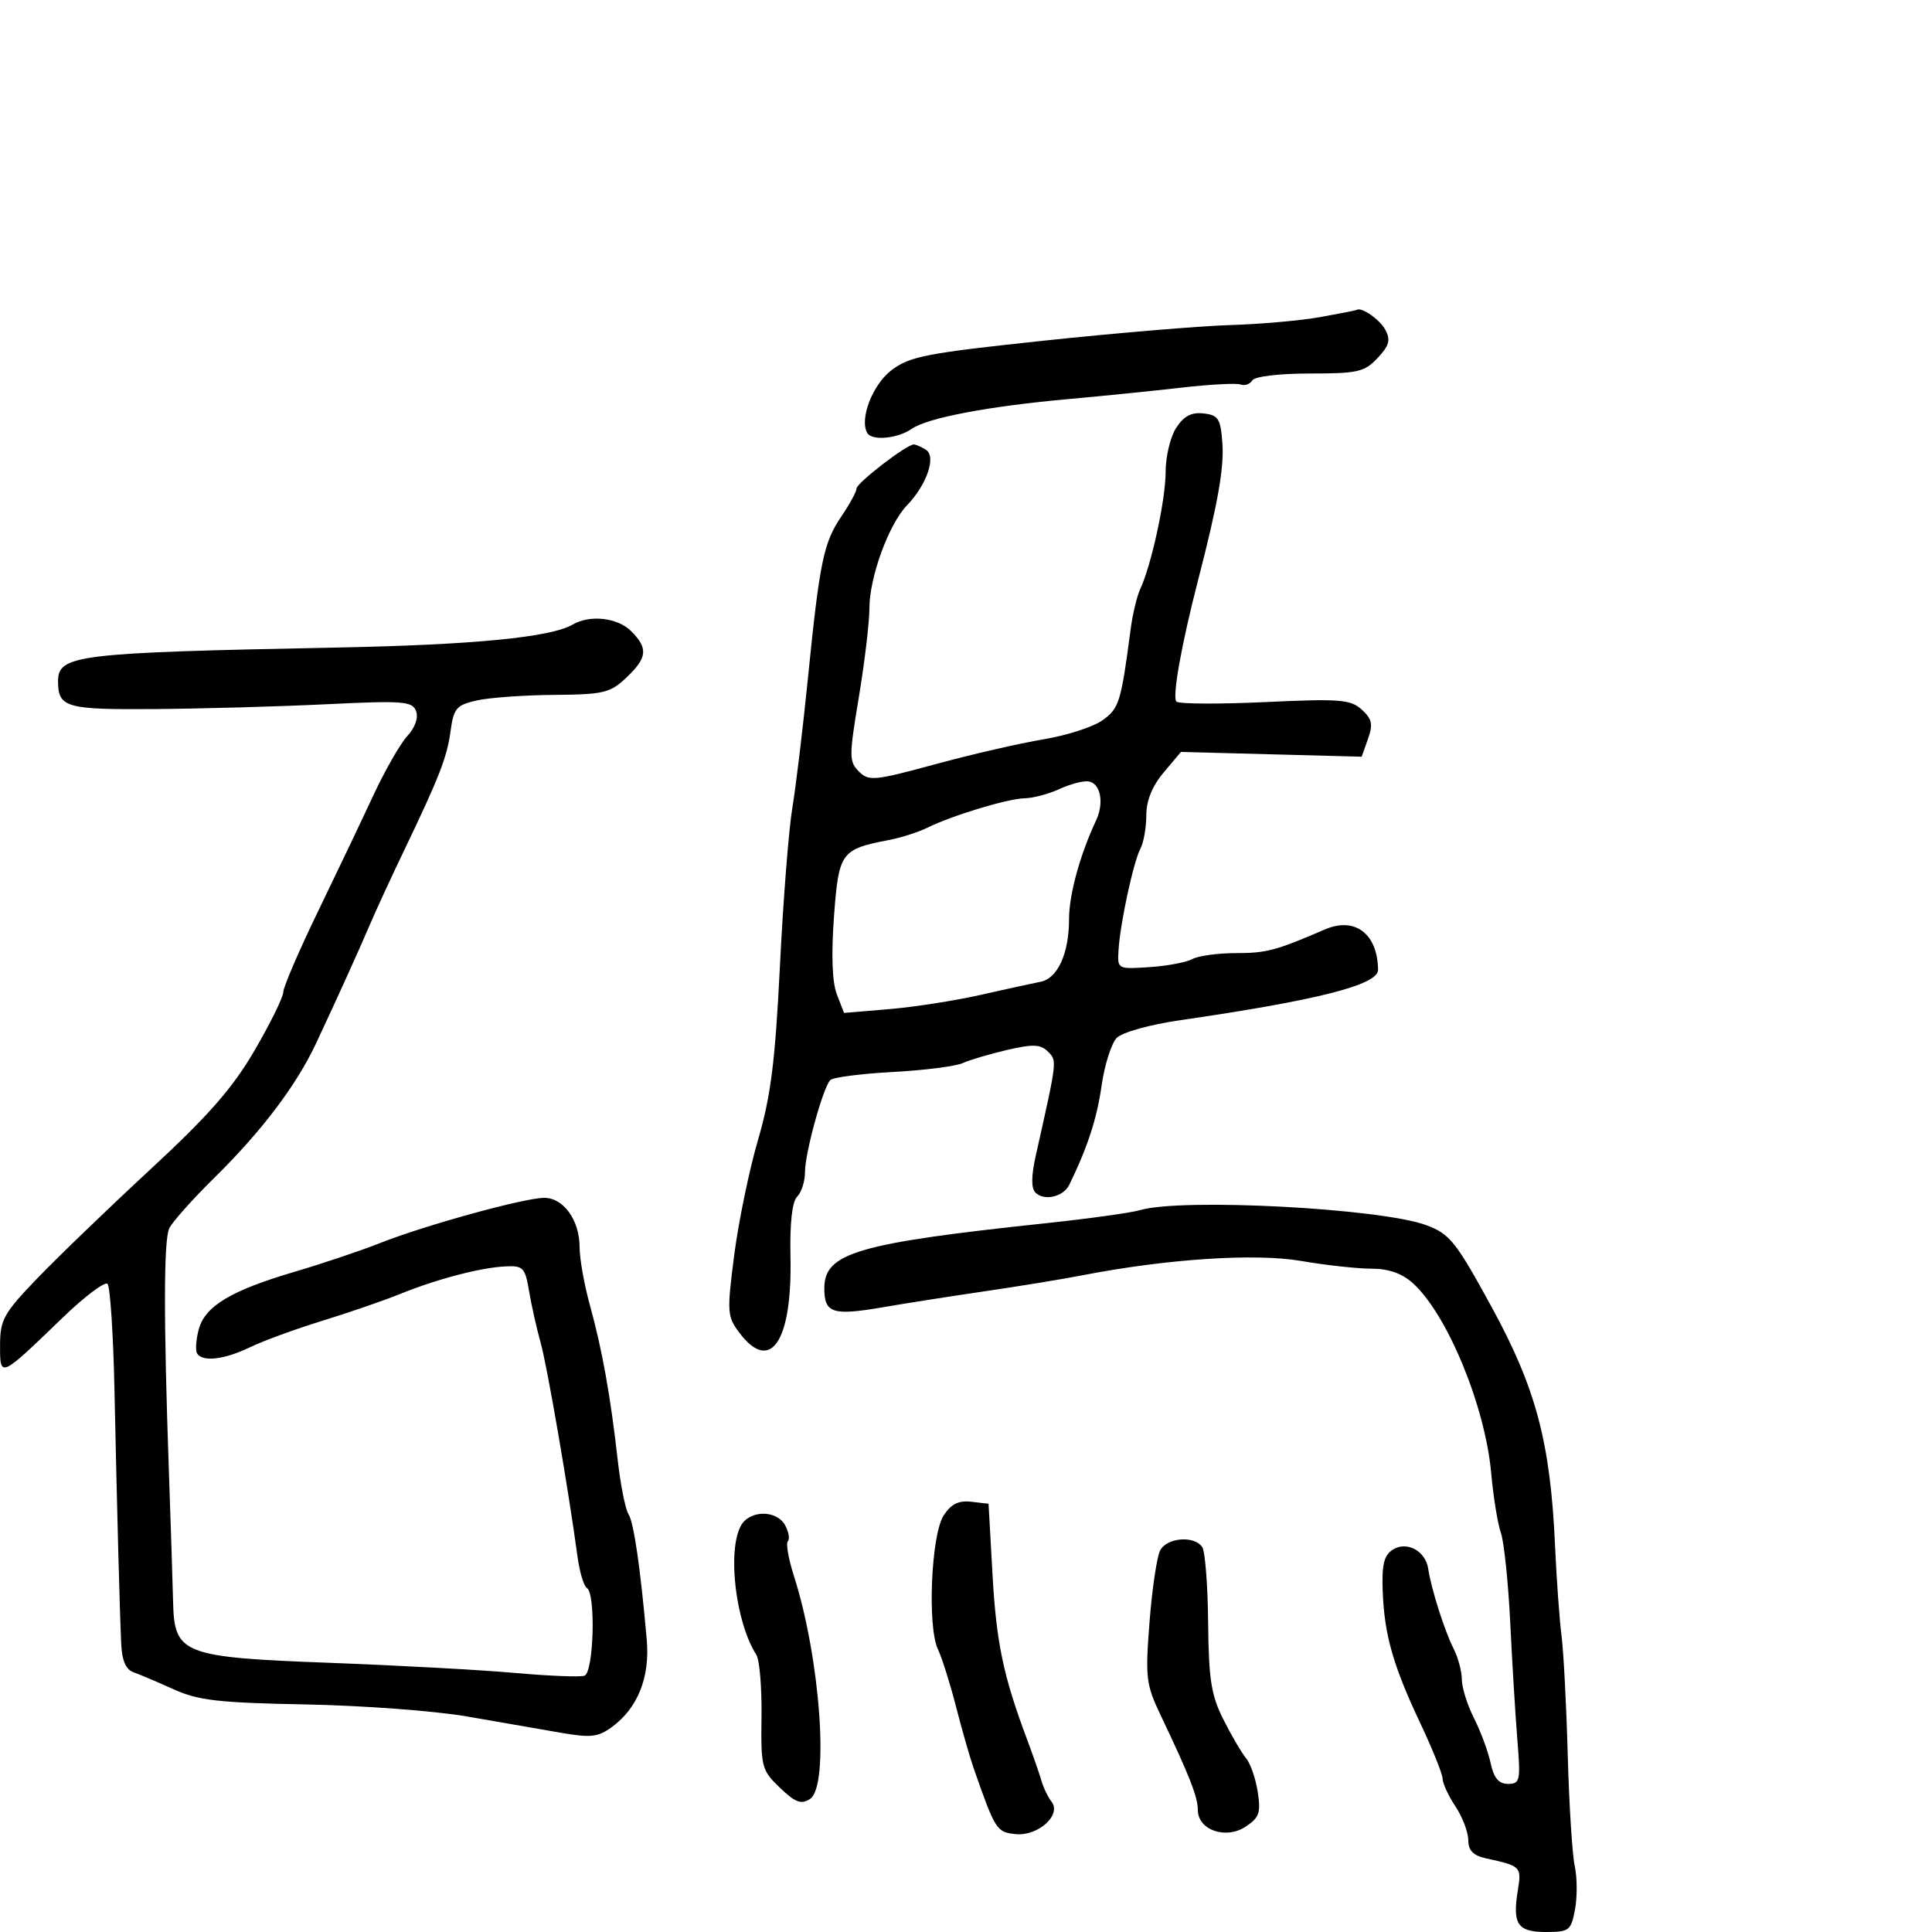 <svg xmlns="http://www.w3.org/2000/svg" width="300" height="300" viewBox="0 0 300 300" version="1.1">
	<path d="M 205 49.236 C 201.975 49.779, 195.675 50.338, 191 50.478 C 186.325 50.619, 173.295 51.710, 162.045 52.905 C 143.796 54.842, 141.246 55.337, 138.414 57.498 C 135.473 59.741, 133.419 65.103, 134.678 67.250 C 135.399 68.479, 139.409 68.102, 141.548 66.604 C 144.007 64.882, 153.457 63.087, 166 61.959 C 171.225 61.489, 179.100 60.692, 183.500 60.188 C 187.900 59.684, 192.017 59.466, 192.649 59.704 C 193.281 59.942, 194.095 59.656, 194.458 59.068 C 194.840 58.450, 198.601 58, 203.385 58 C 210.823 58, 211.878 57.759, 213.911 55.594 C 215.725 53.664, 215.962 52.798, 215.113 51.212 C 214.254 49.606, 211.371 47.604, 210.668 48.125 C 210.576 48.193, 208.025 48.694, 205 49.236 M 182.649 66.413 C 181.742 67.797, 181 70.876, 181 73.255 C 181 77.578, 178.800 87.727, 177.044 91.500 C 176.532 92.600, 175.863 95.412, 175.557 97.750 C 174.072 109.081, 173.779 110.021, 171.144 111.876 C 169.690 112.899, 165.575 114.219, 162 114.808 C 158.425 115.397, 150.891 117.131, 145.259 118.663 C 135.736 121.251, 134.902 121.330, 133.365 119.794 C 131.830 118.259, 131.830 117.444, 133.357 108.277 C 134.260 102.852, 135 96.632, 135.001 94.456 C 135.002 89.624, 138.002 81.411, 140.846 78.456 C 143.913 75.270, 145.414 70.879, 143.789 69.848 C 143.080 69.399, 142.230 69.024, 141.900 69.015 C 140.806 68.987, 133 74.997, 133 75.867 C 133 76.337, 131.948 78.271, 130.662 80.165 C 127.875 84.273, 127.278 87.168, 125.434 105.500 C 124.660 113.200, 123.576 122.200, 123.025 125.500 C 122.474 128.800, 121.611 139.825, 121.106 150 C 120.371 164.837, 119.697 170.183, 117.706 177 C 116.340 181.675, 114.677 189.719, 114.010 194.876 C 112.872 203.678, 112.917 204.413, 114.755 206.876 C 119.613 213.390, 123.027 208.378, 122.744 195.145 C 122.633 189.899, 123.001 186.599, 123.786 185.814 C 124.454 185.146, 125 183.422, 125 181.982 C 125 179.042, 127.782 168.921, 128.921 167.720 C 129.327 167.291, 133.674 166.725, 138.580 166.462 C 143.486 166.199, 148.400 165.575, 149.500 165.075 C 150.600 164.576, 153.709 163.655, 156.410 163.029 C 160.410 162.102, 161.578 162.149, 162.714 163.286 C 164.162 164.734, 164.190 164.491, 160.857 179.336 C 160.127 182.585, 160.102 184.502, 160.779 185.179 C 162.130 186.530, 165.109 185.860, 166.021 184 C 168.853 178.228, 170.326 173.716, 171.054 168.589 C 171.516 165.338, 172.582 161.990, 173.423 161.149 C 174.281 160.291, 178.583 159.093, 183.226 158.421 C 204.611 155.322, 214.016 152.928, 213.986 150.589 C 213.916 144.982, 210.386 142.310, 205.715 144.329 C 198.132 147.607, 196.652 148, 191.887 148 C 189.127 148, 186.087 148.418, 185.133 148.929 C 184.178 149.440, 181.170 150.003, 178.448 150.179 C 173.511 150.499, 173.500 150.494, 173.687 147.500 C 173.948 143.313, 175.994 133.848, 177.088 131.764 C 177.590 130.809, 178 128.481, 178 126.590 C 178 124.319, 178.912 122.070, 180.690 119.957 L 183.379 116.760 197.411 117.130 L 211.443 117.500 212.422 114.728 C 213.224 112.460, 213.047 111.635, 211.451 110.184 C 209.715 108.607, 208.067 108.478, 196.500 109.017 C 189.350 109.350, 183.136 109.321, 182.690 108.952 C 181.973 108.357, 183.427 100.176, 186.059 90 C 189.101 78.239, 190.088 72.675, 189.812 68.837 C 189.536 65.006, 189.196 64.465, 186.899 64.198 C 185.023 63.980, 183.839 64.597, 182.649 66.413 M 88.929 96.980 C 85.545 98.960, 73.553 100.131, 52.388 100.549 C 11.596 101.355, 8.976 101.676, 9.015 105.872 C 9.053 109.872, 10.276 110.214, 24.124 110.103 C 31.481 110.043, 43.452 109.706, 50.726 109.353 C 62.596 108.777, 64.019 108.885, 64.603 110.407 C 64.999 111.440, 64.468 112.961, 63.242 114.301 C 62.135 115.510, 59.765 119.650, 57.974 123.500 C 56.184 127.350, 52.307 135.481, 49.359 141.570 C 46.412 147.658, 43.992 153.283, 43.982 154.070 C 43.972 154.856, 41.971 158.920, 39.534 163.101 C 36.115 168.968, 32.420 173.186, 23.331 181.601 C 16.855 187.595, 8.961 195.200, 5.789 198.500 C 0.568 203.932, 0.021 204.914, 0.011 208.872 C -0.002 214.026, -0.055 214.049, 9.723 204.616 C 13.145 201.314, 16.282 198.949, 16.694 199.360 C 17.105 199.772, 17.592 207.172, 17.774 215.804 C 18.174 234.691, 18.585 250.140, 18.824 255.281 C 18.945 257.874, 19.550 259.256, 20.750 259.679 C 21.712 260.018, 24.525 261.210, 27 262.329 C 30.803 264.048, 33.978 264.410, 47.500 264.665 C 56.300 264.831, 67.550 265.670, 72.500 266.528 C 77.450 267.386, 83.975 268.520, 87 269.047 C 91.719 269.870, 92.855 269.747, 95 268.182 C 99.028 265.243, 100.942 260.459, 100.427 254.617 C 99.439 243.403, 98.425 236.432, 97.587 235.108 C 97.103 234.343, 96.346 230.518, 95.906 226.608 C 94.795 216.743, 93.493 209.497, 91.608 202.701 C 90.724 199.512, 90 195.450, 90 193.674 C 90 189.479, 87.514 186, 84.515 186 C 81.441 186, 66.055 190.237, 59 193.027 C 55.975 194.223, 50.056 196.214, 45.847 197.452 C 35.866 200.387, 31.830 202.806, 30.860 206.431 C 30.434 208.025, 30.317 209.705, 30.602 210.164 C 31.442 211.525, 34.839 211.125, 38.834 209.194 C 40.889 208.201, 45.930 206.357, 50.036 205.095 C 54.141 203.834, 59.566 201.965, 62.090 200.942 C 67.875 198.598, 74.620 196.830, 78.491 196.644 C 81.237 196.512, 81.538 196.829, 82.156 200.500 C 82.526 202.700, 83.334 206.300, 83.951 208.500 C 84.968 212.125, 88.231 231.059, 89.685 241.773 C 90.004 244.123, 90.656 246.287, 91.133 246.582 C 92.539 247.451, 92.194 259.721, 90.750 260.206 C 90.063 260.437, 85.225 260.244, 80 259.776 C 74.775 259.309, 61.928 258.605, 51.450 258.213 C 28.282 257.346, 27.069 256.878, 26.877 248.727 C 26.809 245.852, 26.516 236.750, 26.227 228.500 C 25.398 204.871, 25.414 192.645, 26.276 190.748 C 26.714 189.785, 29.928 186.185, 33.418 182.748 C 40.672 175.605, 46.035 168.502, 49.084 162 C 52.384 154.963, 55.601 147.865, 57.469 143.500 C 58.410 141.300, 60.692 136.350, 62.539 132.500 C 68.230 120.636, 69.402 117.642, 69.961 113.536 C 70.444 109.981, 70.861 109.489, 74 108.772 C 75.925 108.332, 81.325 107.940, 86 107.902 C 93.737 107.839, 94.747 107.599, 97.250 105.229 C 100.523 102.131, 100.674 100.674, 98 98 C 95.903 95.903, 91.597 95.419, 88.929 96.980 M 164.500 122.524 C 162.850 123.286, 160.435 123.930, 159.134 123.955 C 156.501 124.005, 147.857 126.618, 144 128.530 C 142.625 129.211, 139.925 130.072, 138 130.443 C 130.567 131.874, 130.235 132.340, 129.498 142.374 C 129.064 148.285, 129.221 152.519, 129.943 154.393 L 131.059 157.285 138.079 156.697 C 141.941 156.373, 148.340 155.375, 152.300 154.479 C 156.260 153.582, 160.435 152.669, 161.579 152.449 C 164.232 151.937, 166 148.054, 166 142.736 C 166 138.922, 167.692 132.743, 170.204 127.381 C 171.493 124.632, 170.879 121.575, 168.989 121.331 C 168.170 121.225, 166.150 121.762, 164.500 122.524 M 177 187.913 C 175.625 188.321, 169.100 189.228, 162.500 189.930 C 133.075 193.057, 128 194.547, 128 200.054 C 128 203.920, 129.288 204.335, 137.094 202.990 C 140.617 202.382, 147.775 201.261, 153 200.497 C 158.225 199.734, 164.975 198.628, 168 198.041 C 181.235 195.471, 194.881 194.573, 202.042 195.800 C 205.889 196.460, 210.804 197, 212.963 197 C 215.627 197, 217.691 197.723, 219.387 199.250 C 224.713 204.047, 230.611 218.324, 231.545 228.680 C 231.883 232.431, 232.561 236.625, 233.053 238 C 233.544 239.375, 234.200 245.675, 234.510 252 C 234.819 258.325, 235.320 266.538, 235.622 270.250 C 236.132 276.522, 236.029 277, 234.165 277 C 232.712 277, 231.965 276.103, 231.457 273.750 C 231.072 271.962, 229.911 268.830, 228.878 266.790 C 227.845 264.749, 226.997 262.049, 226.994 260.790 C 226.990 259.530, 226.413 257.375, 225.711 256 C 224.328 253.289, 222.217 246.644, 221.775 243.607 C 221.370 240.817, 218.422 239.237, 216.250 240.644 C 214.892 241.524, 214.547 242.977, 214.708 247.139 C 214.971 253.921, 216.327 258.654, 220.599 267.703 C 222.470 271.665, 224.003 275.490, 224.007 276.203 C 224.010 276.917, 224.907 278.850, 226 280.500 C 227.093 282.150, 227.990 284.504, 227.993 285.731 C 227.998 287.349, 228.755 288.127, 230.750 288.564 C 236.196 289.758, 236.286 289.850, 235.681 293.575 C 234.834 298.800, 235.652 300, 240.062 300 C 243.669 300, 243.951 299.781, 244.567 296.493 C 244.929 294.565, 244.909 291.527, 244.523 289.743 C 244.136 287.960, 243.648 280.200, 243.437 272.500 C 243.227 264.800, 242.794 256.475, 242.474 254 C 242.155 251.525, 241.701 245.225, 241.466 240 C 240.743 223.958, 238.509 215.558, 231.603 202.920 C 226.073 192.799, 225.125 191.610, 221.500 190.253 C 214.478 187.624, 183.474 185.994, 177 187.913 M 146.539 235.301 C 144.590 238.275, 143.972 252.576, 145.640 256.095 C 146.266 257.418, 147.530 261.425, 148.448 265 C 149.366 268.575, 150.589 272.850, 151.165 274.500 C 154.556 284.206, 154.739 284.494, 157.701 284.799 C 161.183 285.157, 164.888 281.819, 163.282 279.769 C 162.736 279.071, 162.029 277.600, 161.711 276.500 C 161.393 275.400, 160.374 272.475, 159.447 270 C 155.793 260.247, 154.710 255.067, 154.117 244.500 L 153.500 233.500 150.813 233.190 C 148.864 232.965, 147.689 233.545, 146.539 235.301 M 115.035 236.934 C 112.910 240.905, 114.232 251.919, 117.438 256.945 C 117.944 257.740, 118.309 262.072, 118.247 266.572 C 118.140 274.405, 118.262 274.877, 121.104 277.599 C 123.504 279.899, 124.401 280.232, 125.786 279.338 C 128.808 277.389, 127.364 257.458, 123.279 244.711 C 122.435 242.077, 122.011 239.656, 122.337 239.330 C 122.663 239.004, 122.480 237.896, 121.930 236.869 C 120.616 234.414, 116.363 234.454, 115.035 236.934 M 180.149 240.750 C 179.642 241.713, 178.900 246.707, 178.500 251.848 C 177.824 260.526, 177.948 261.565, 180.229 266.348 C 184.689 275.702, 186 279.044, 186 281.055 C 186 284.157, 190.319 285.676, 193.399 283.658 C 195.532 282.260, 195.799 281.506, 195.305 278.266 C 194.988 276.195, 194.167 273.825, 193.479 273 C 192.792 272.175, 191.211 269.475, 189.966 267 C 188.071 263.234, 187.685 260.787, 187.601 252 C 187.545 246.225, 187.136 240.938, 186.691 240.250 C 185.497 238.404, 181.211 238.732, 180.149 240.750" stroke="none" fill="black" fill-rule="evenodd"/>
</svg>